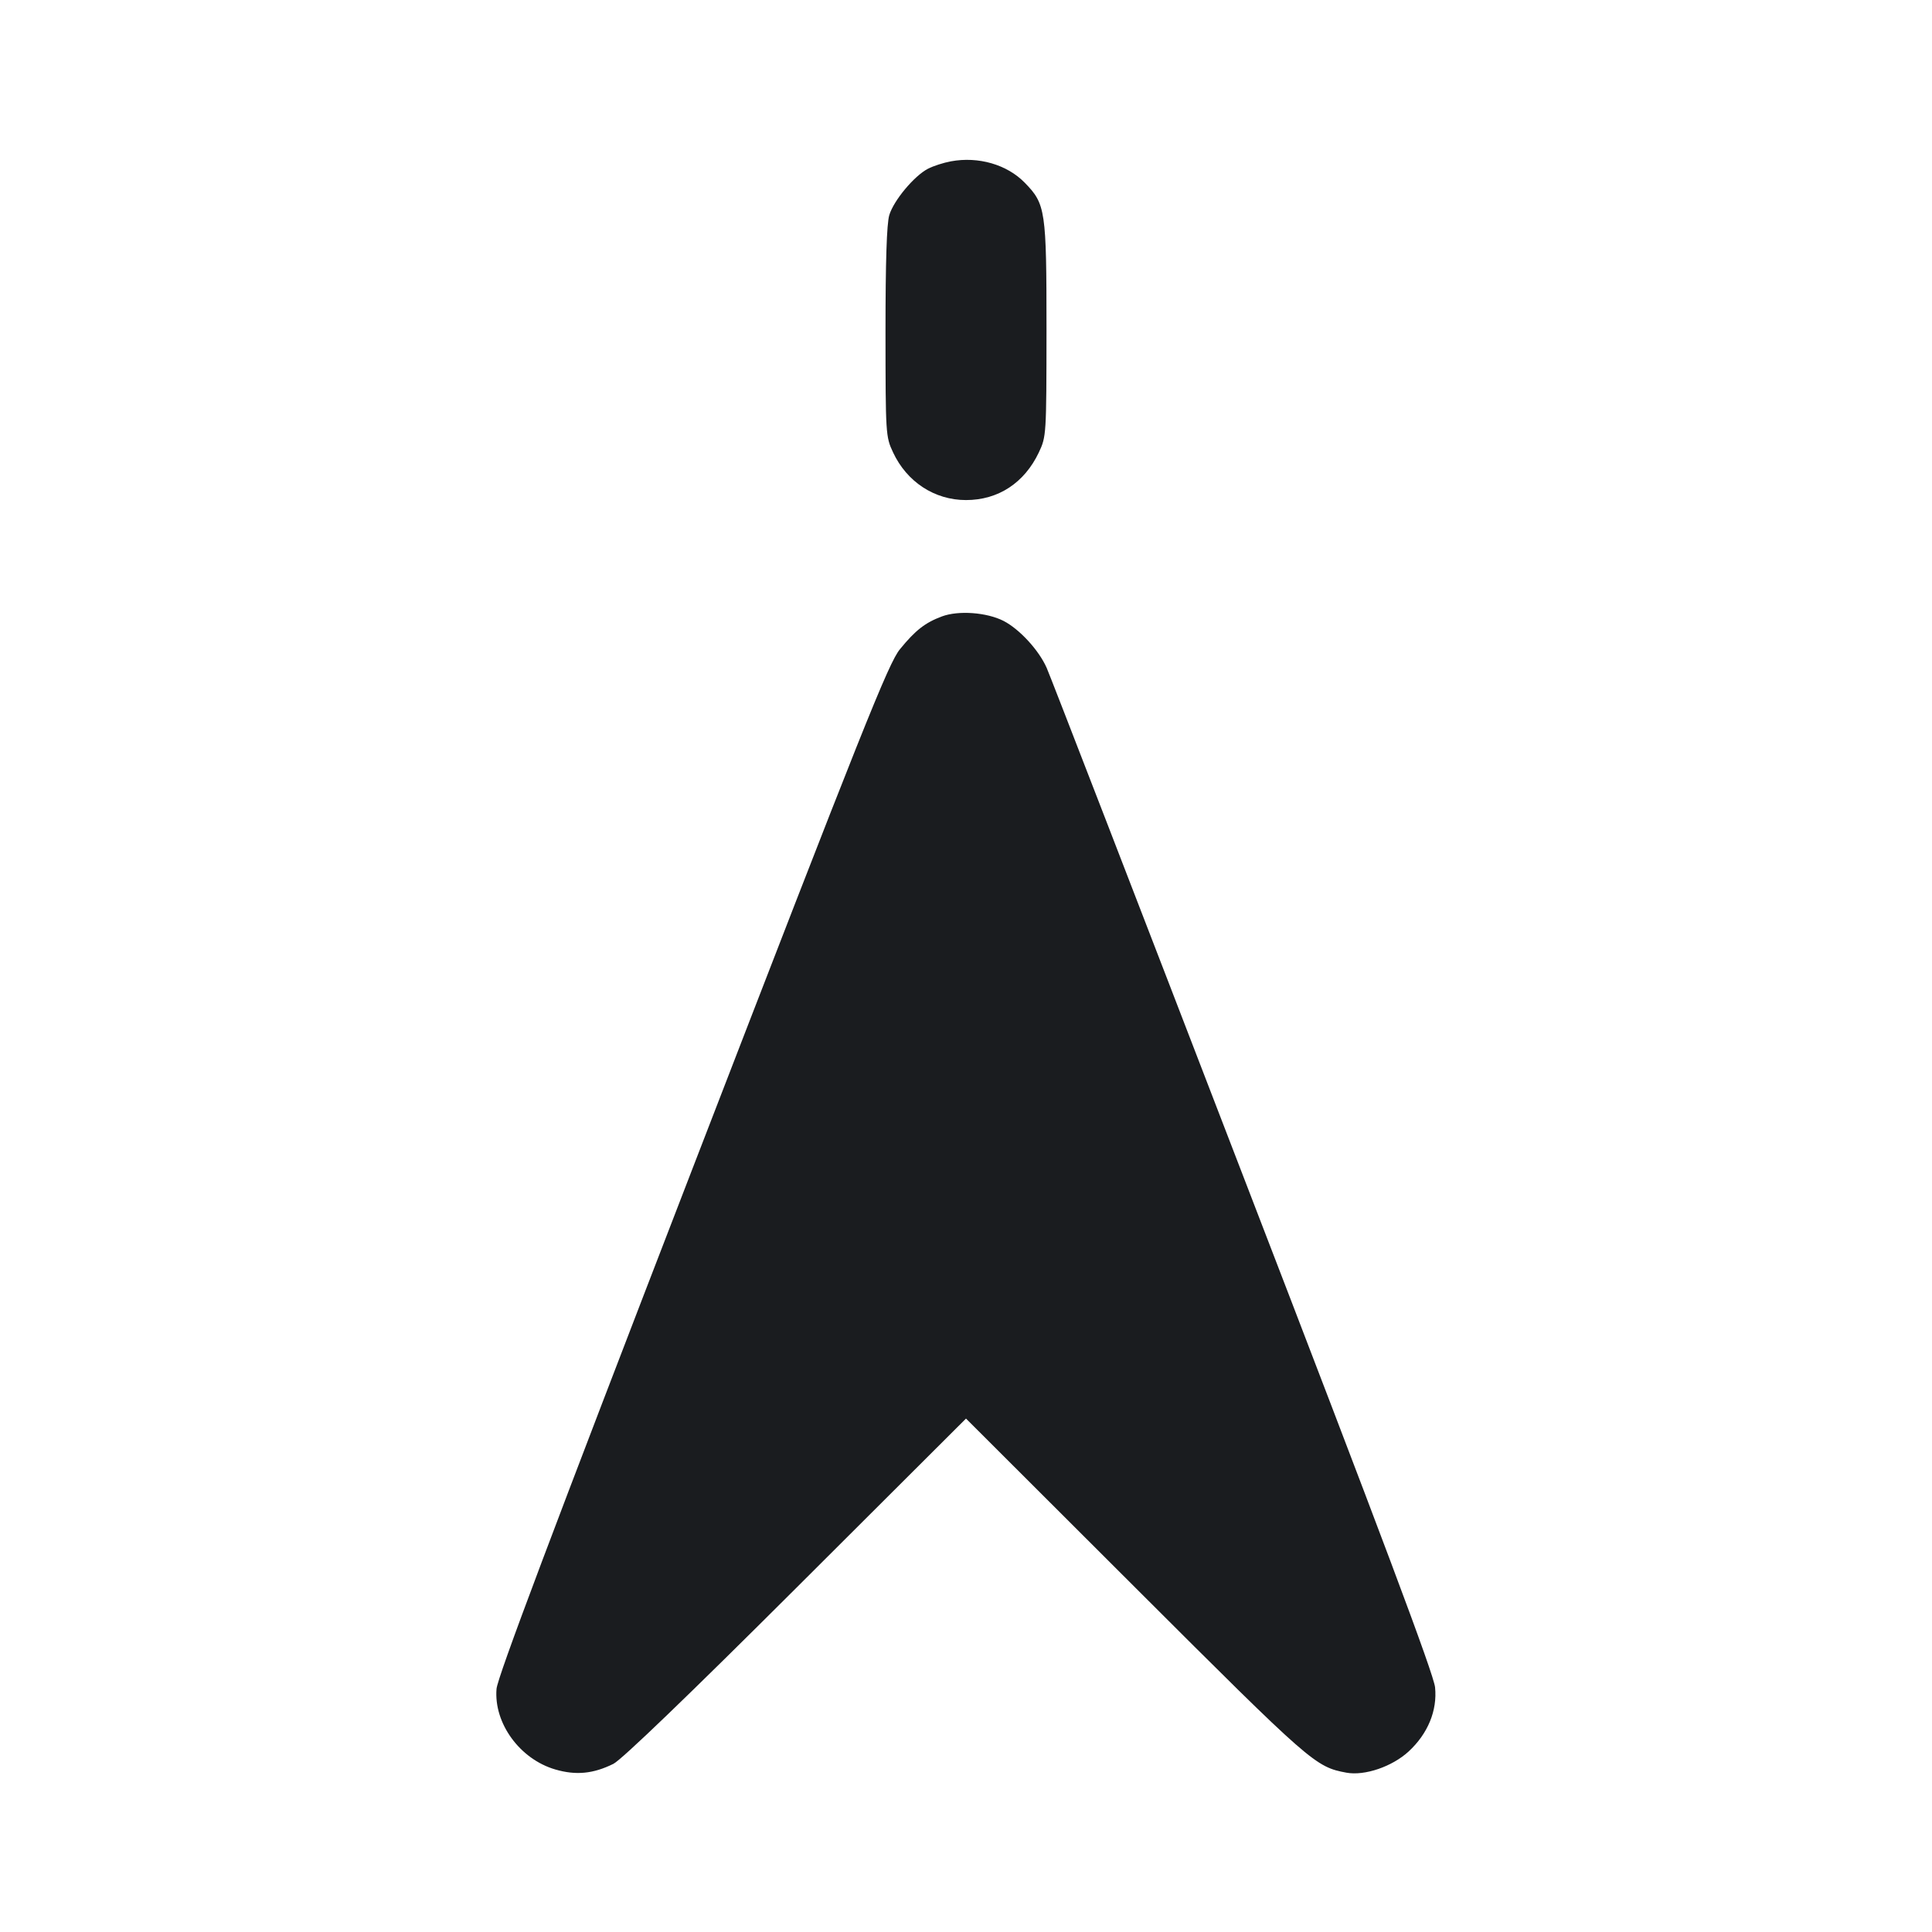 <svg width="24" height="24" viewBox="0 0 24 24" fill="none" xmlns="http://www.w3.org/2000/svg"><path d="M11.813 2.004 C 11.721 2.021,11.593 2.062,11.528 2.096 C 11.356 2.185,11.102 2.490,11.047 2.672 C 11.015 2.779,11.000 3.246,11.000 4.125 C 11.001 5.397,11.002 5.424,11.094 5.620 C 11.265 5.986,11.609 6.212,12.000 6.212 C 12.400 6.212,12.725 5.999,12.905 5.620 C 12.998 5.422,12.999 5.405,13.000 4.095 C 13.000 2.610,12.989 2.535,12.730 2.270 C 12.510 2.044,12.154 1.941,11.813 2.004 M11.702 7.657 C 11.492 7.735,11.372 7.829,11.180 8.064 C 11.038 8.236,10.726 9.018,8.602 14.518 C 6.855 19.042,6.181 20.832,6.168 20.980 C 6.133 21.407,6.458 21.853,6.898 21.981 C 7.155 22.056,7.370 22.035,7.620 21.911 C 7.721 21.861,8.559 21.055,9.890 19.727 L 12.000 17.622 14.110 19.729 C 16.292 21.908,16.339 21.949,16.727 22.021 C 16.953 22.062,17.294 21.946,17.499 21.757 C 17.737 21.537,17.856 21.250,17.827 20.961 C 17.811 20.799,17.173 19.097,15.440 14.601 C 14.140 11.224,13.043 8.387,13.002 8.296 C 12.905 8.076,12.663 7.814,12.466 7.713 C 12.258 7.607,11.907 7.581,11.702 7.657 " fill="#1A1C1F" stroke="none" fill-rule="evenodd"></path></svg>